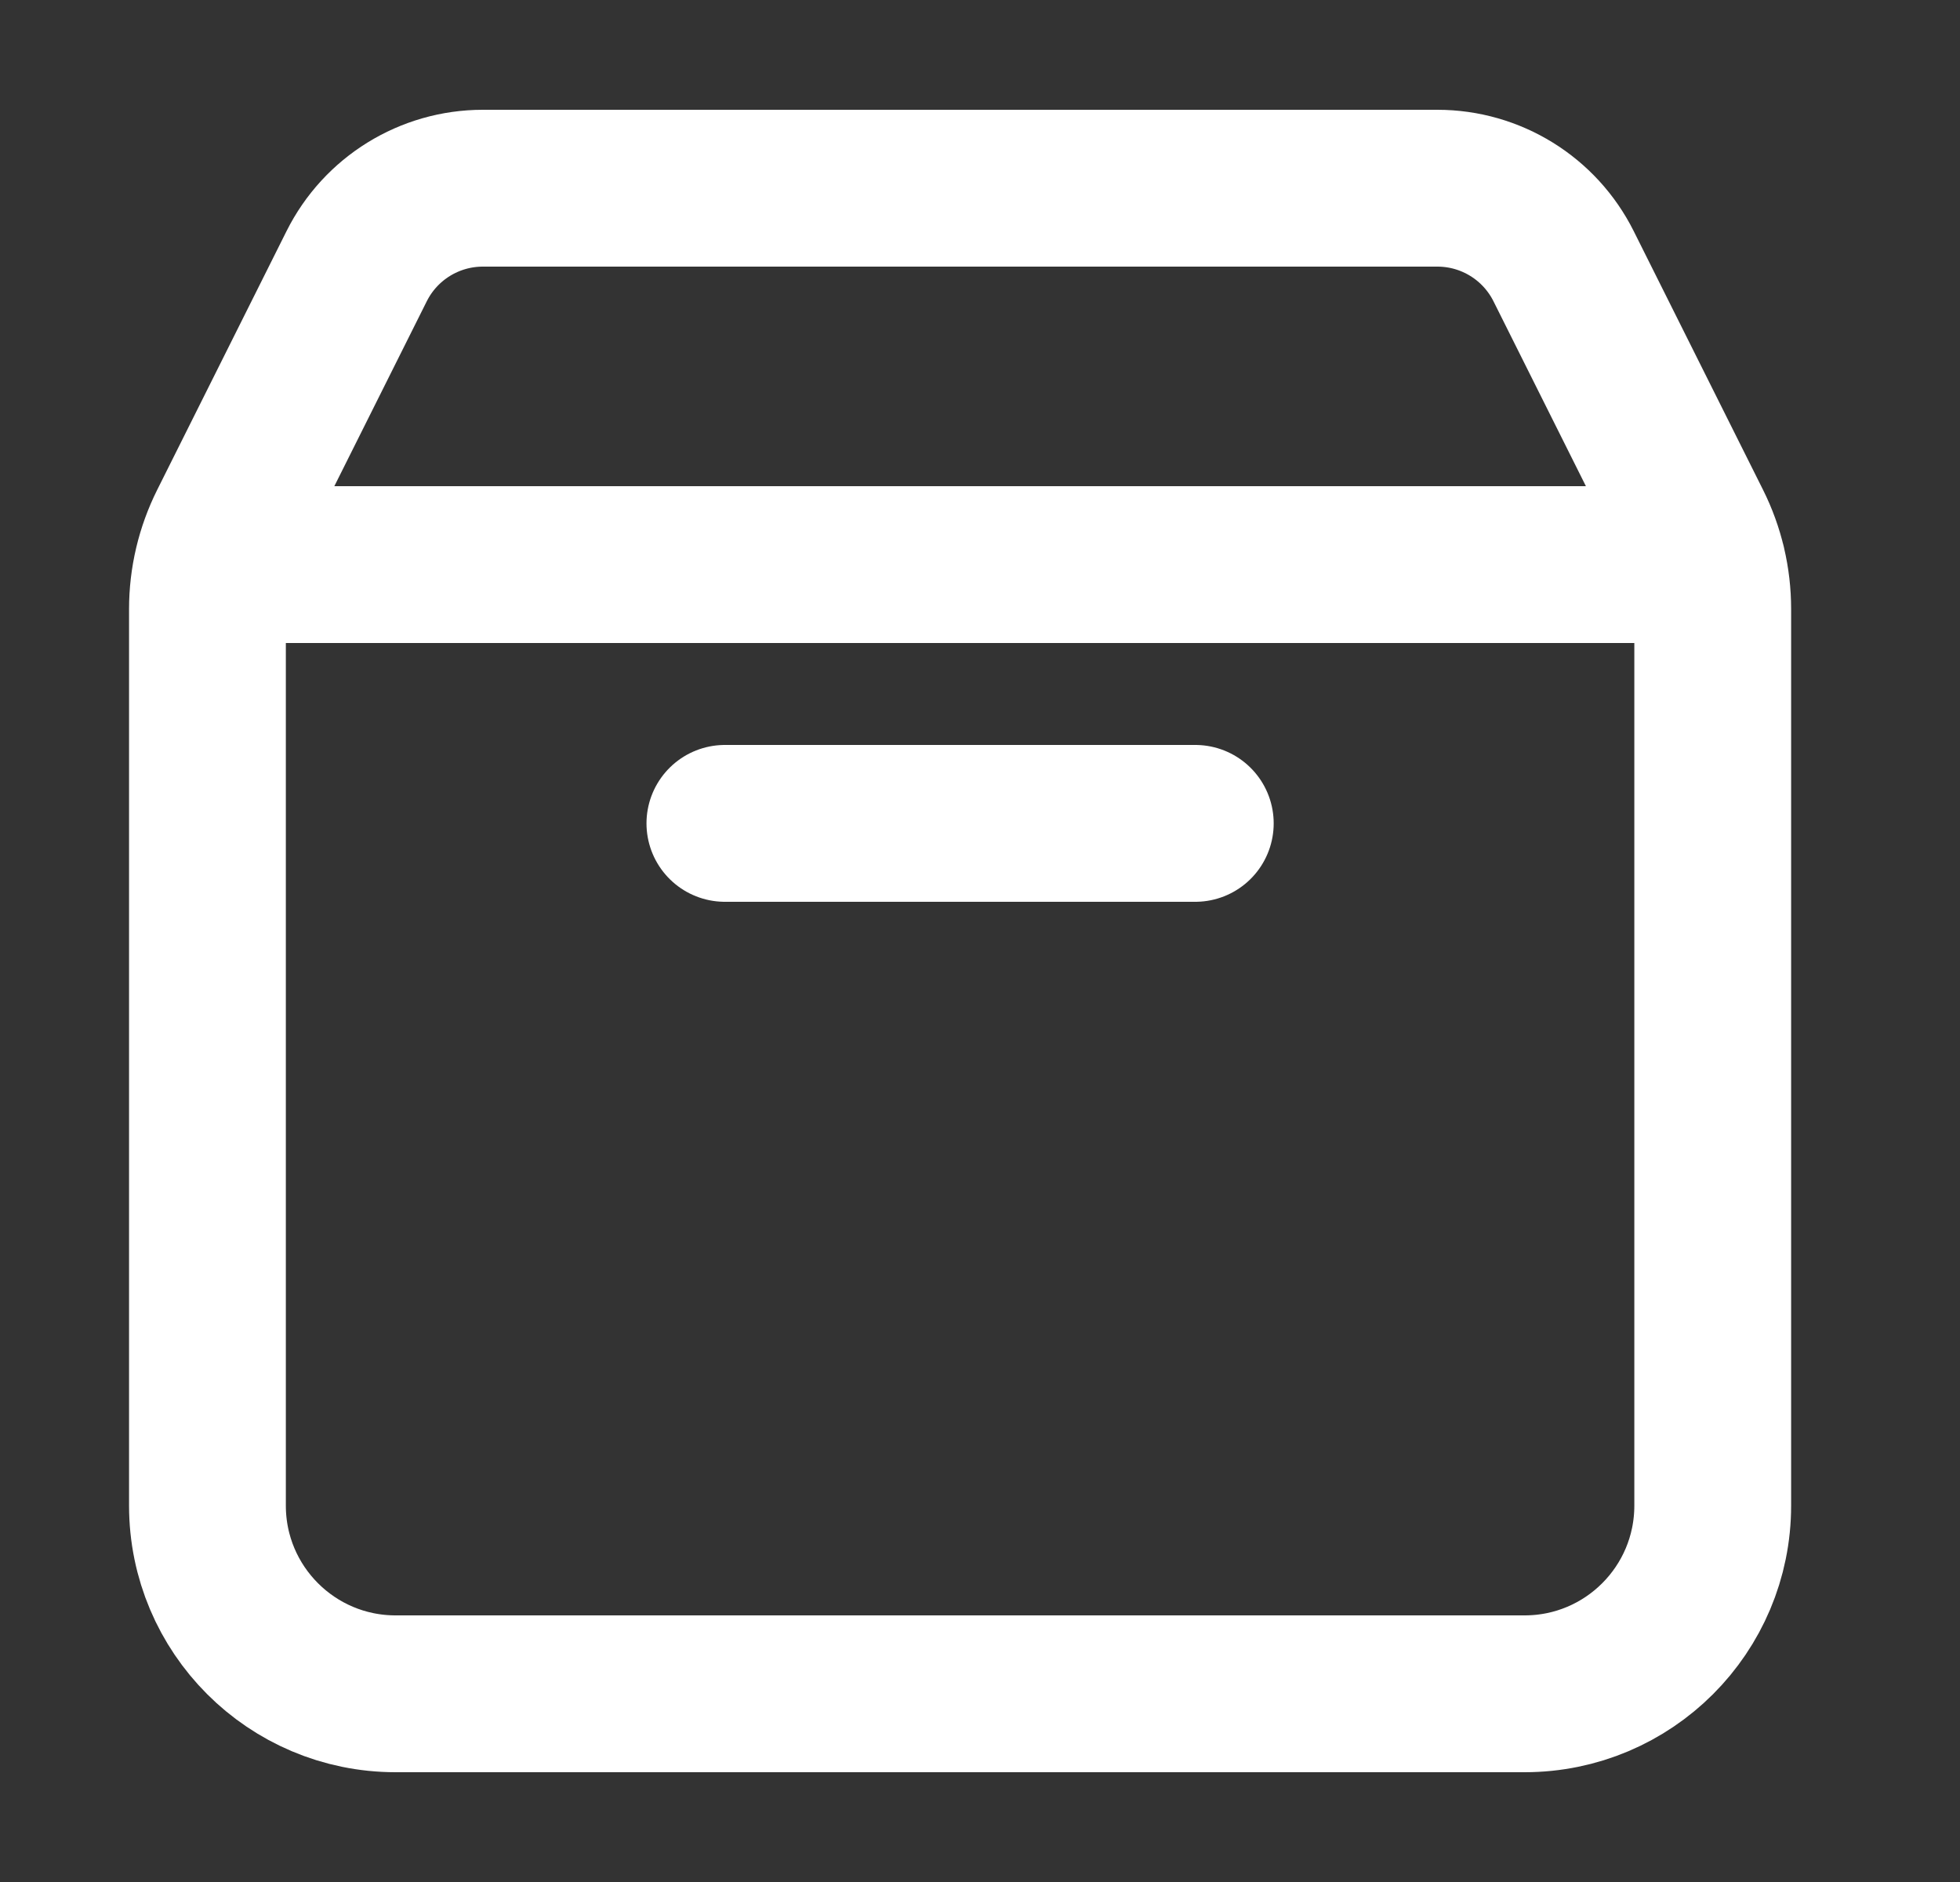 <svg width="25" height="24" viewBox="0 0 25 24" fill="none" xmlns="http://www.w3.org/2000/svg">
<rect x="0" y="0" width="25" height="24" fill="#333333" stroke="none"/>
<path d="M21.779 7.2H2.714M15.246 10.5C12.903 10.5 9.246 10.5 9.246 10.5M21.846 7.767V19.2C21.846 20.526 20.772 21.6 19.446 21.6H5.046C3.721 21.6 2.646 20.526 2.646 19.2V7.767C2.646 7.394 2.733 7.027 2.9 6.693L4.549 3.395C4.854 2.785 5.477 2.4 6.159 2.4H18.334C19.016 2.4 19.639 2.785 19.944 3.395L21.593 6.693C21.76 7.027 21.846 7.394 21.846 7.767Z" stroke="white" stroke-width="2" stroke-linecap="round" stroke-linejoin="round"/>
</svg>
